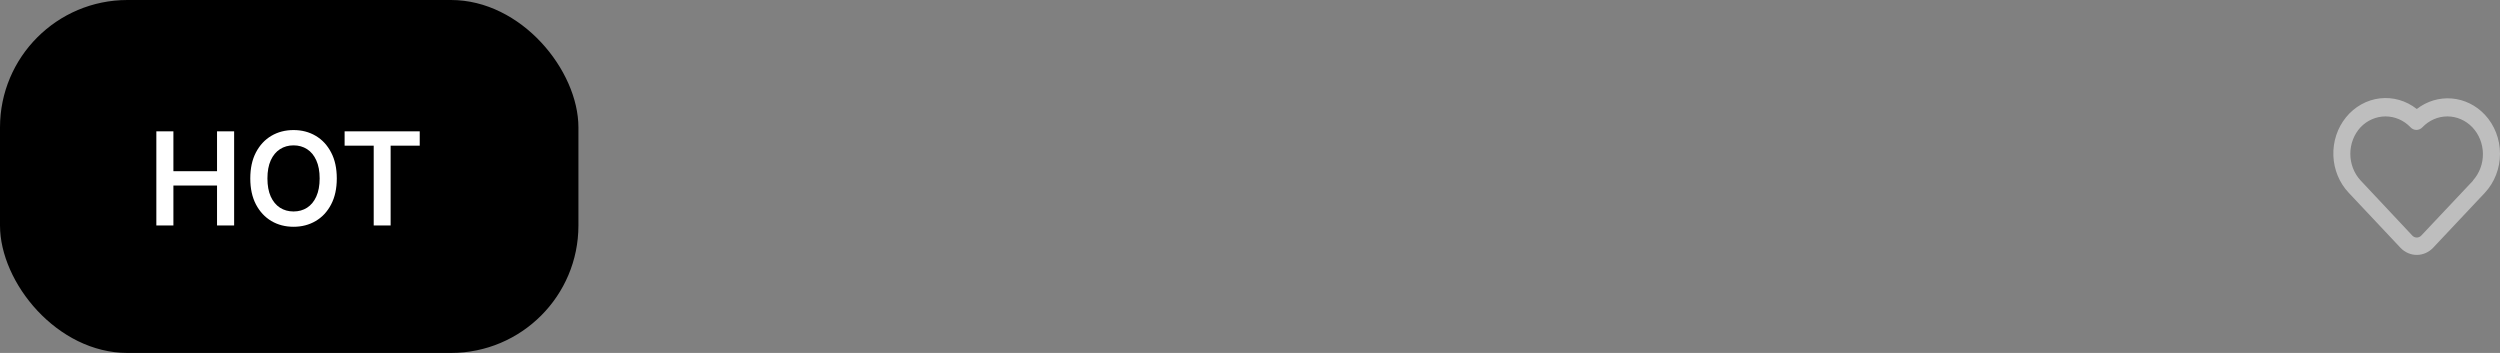 <svg width="255" height="36" viewBox="0 0 255 36" fill="none" xmlns="http://www.w3.org/2000/svg">
<rect x="0" y="0" width="255" height="36" fill="#808080" stroke="none"/>
<rect width="59" height="36" rx="13" fill="black"/>
<path d="M15.947 23V13.397H17.687V17.462H22.137V13.397H23.881V23H22.137V18.921H17.687V23H15.947ZM34.353 18.199C34.353 19.233 34.16 20.119 33.772 20.857C33.387 21.592 32.862 22.154 32.197 22.545C31.534 22.936 30.782 23.131 29.941 23.131C29.1 23.131 28.347 22.936 27.681 22.545C27.018 22.151 26.493 21.587 26.106 20.852C25.721 20.115 25.529 19.23 25.529 18.199C25.529 17.164 25.721 16.279 26.106 15.545C26.493 14.807 27.018 14.243 27.681 13.852C28.347 13.461 29.1 13.266 29.941 13.266C30.782 13.266 31.534 13.461 32.197 13.852C32.862 14.243 33.387 14.807 33.772 15.545C34.16 16.279 34.353 17.164 34.353 18.199ZM32.604 18.199C32.604 17.47 32.49 16.856 32.262 16.356C32.037 15.853 31.724 15.473 31.324 15.216C30.924 14.957 30.463 14.827 29.941 14.827C29.419 14.827 28.958 14.957 28.558 15.216C28.158 15.473 27.844 15.853 27.615 16.356C27.39 16.856 27.278 17.47 27.278 18.199C27.278 18.927 27.39 19.543 27.615 20.046C27.844 20.546 28.158 20.926 28.558 21.185C28.958 21.442 29.419 21.57 29.941 21.57C30.463 21.57 30.924 21.442 31.324 21.185C31.724 20.926 32.037 20.546 32.262 20.046C32.49 19.543 32.604 18.927 32.604 18.199ZM35.15 14.855V13.397H42.812V14.855H39.844V23H38.118V14.855H35.15Z" fill="white"/>
<path d="M253.45 11.695C252.549 10.736 251.354 10.151 250.082 10.045C248.81 9.939 247.543 10.32 246.512 11.118C245.431 10.264 244.084 9.877 242.744 10.034C241.404 10.192 240.17 10.882 239.291 11.966C238.411 13.05 237.951 14.448 238.004 15.877C238.057 17.306 238.618 18.661 239.575 19.669L244.854 25.28C245.297 25.741 245.892 26 246.512 26C247.133 26 247.728 25.741 248.17 25.28L253.45 19.669C254.443 18.609 255 17.176 255 15.682C255 14.188 254.443 12.755 253.45 11.695ZM252.251 18.424L246.971 24.026C246.911 24.09 246.84 24.141 246.761 24.176C246.682 24.211 246.598 24.229 246.512 24.229C246.427 24.229 246.342 24.211 246.264 24.176C246.185 24.141 246.113 24.09 246.053 24.026L240.773 18.397C240.107 17.674 239.733 16.703 239.733 15.691C239.733 14.679 240.107 13.708 240.773 12.985C241.453 12.273 242.369 11.874 243.324 11.874C244.279 11.874 245.195 12.273 245.875 12.985C245.954 13.069 246.048 13.136 246.151 13.182C246.255 13.228 246.366 13.252 246.478 13.252C246.591 13.252 246.702 13.228 246.805 13.182C246.909 13.136 247.003 13.069 247.082 12.985C247.761 12.273 248.678 11.874 249.633 11.874C250.587 11.874 251.504 12.273 252.183 12.985C252.859 13.698 253.245 14.665 253.258 15.676C253.27 16.688 252.909 17.665 252.251 18.397V18.424Z" fill="#BEBEBE"/>
</svg>
